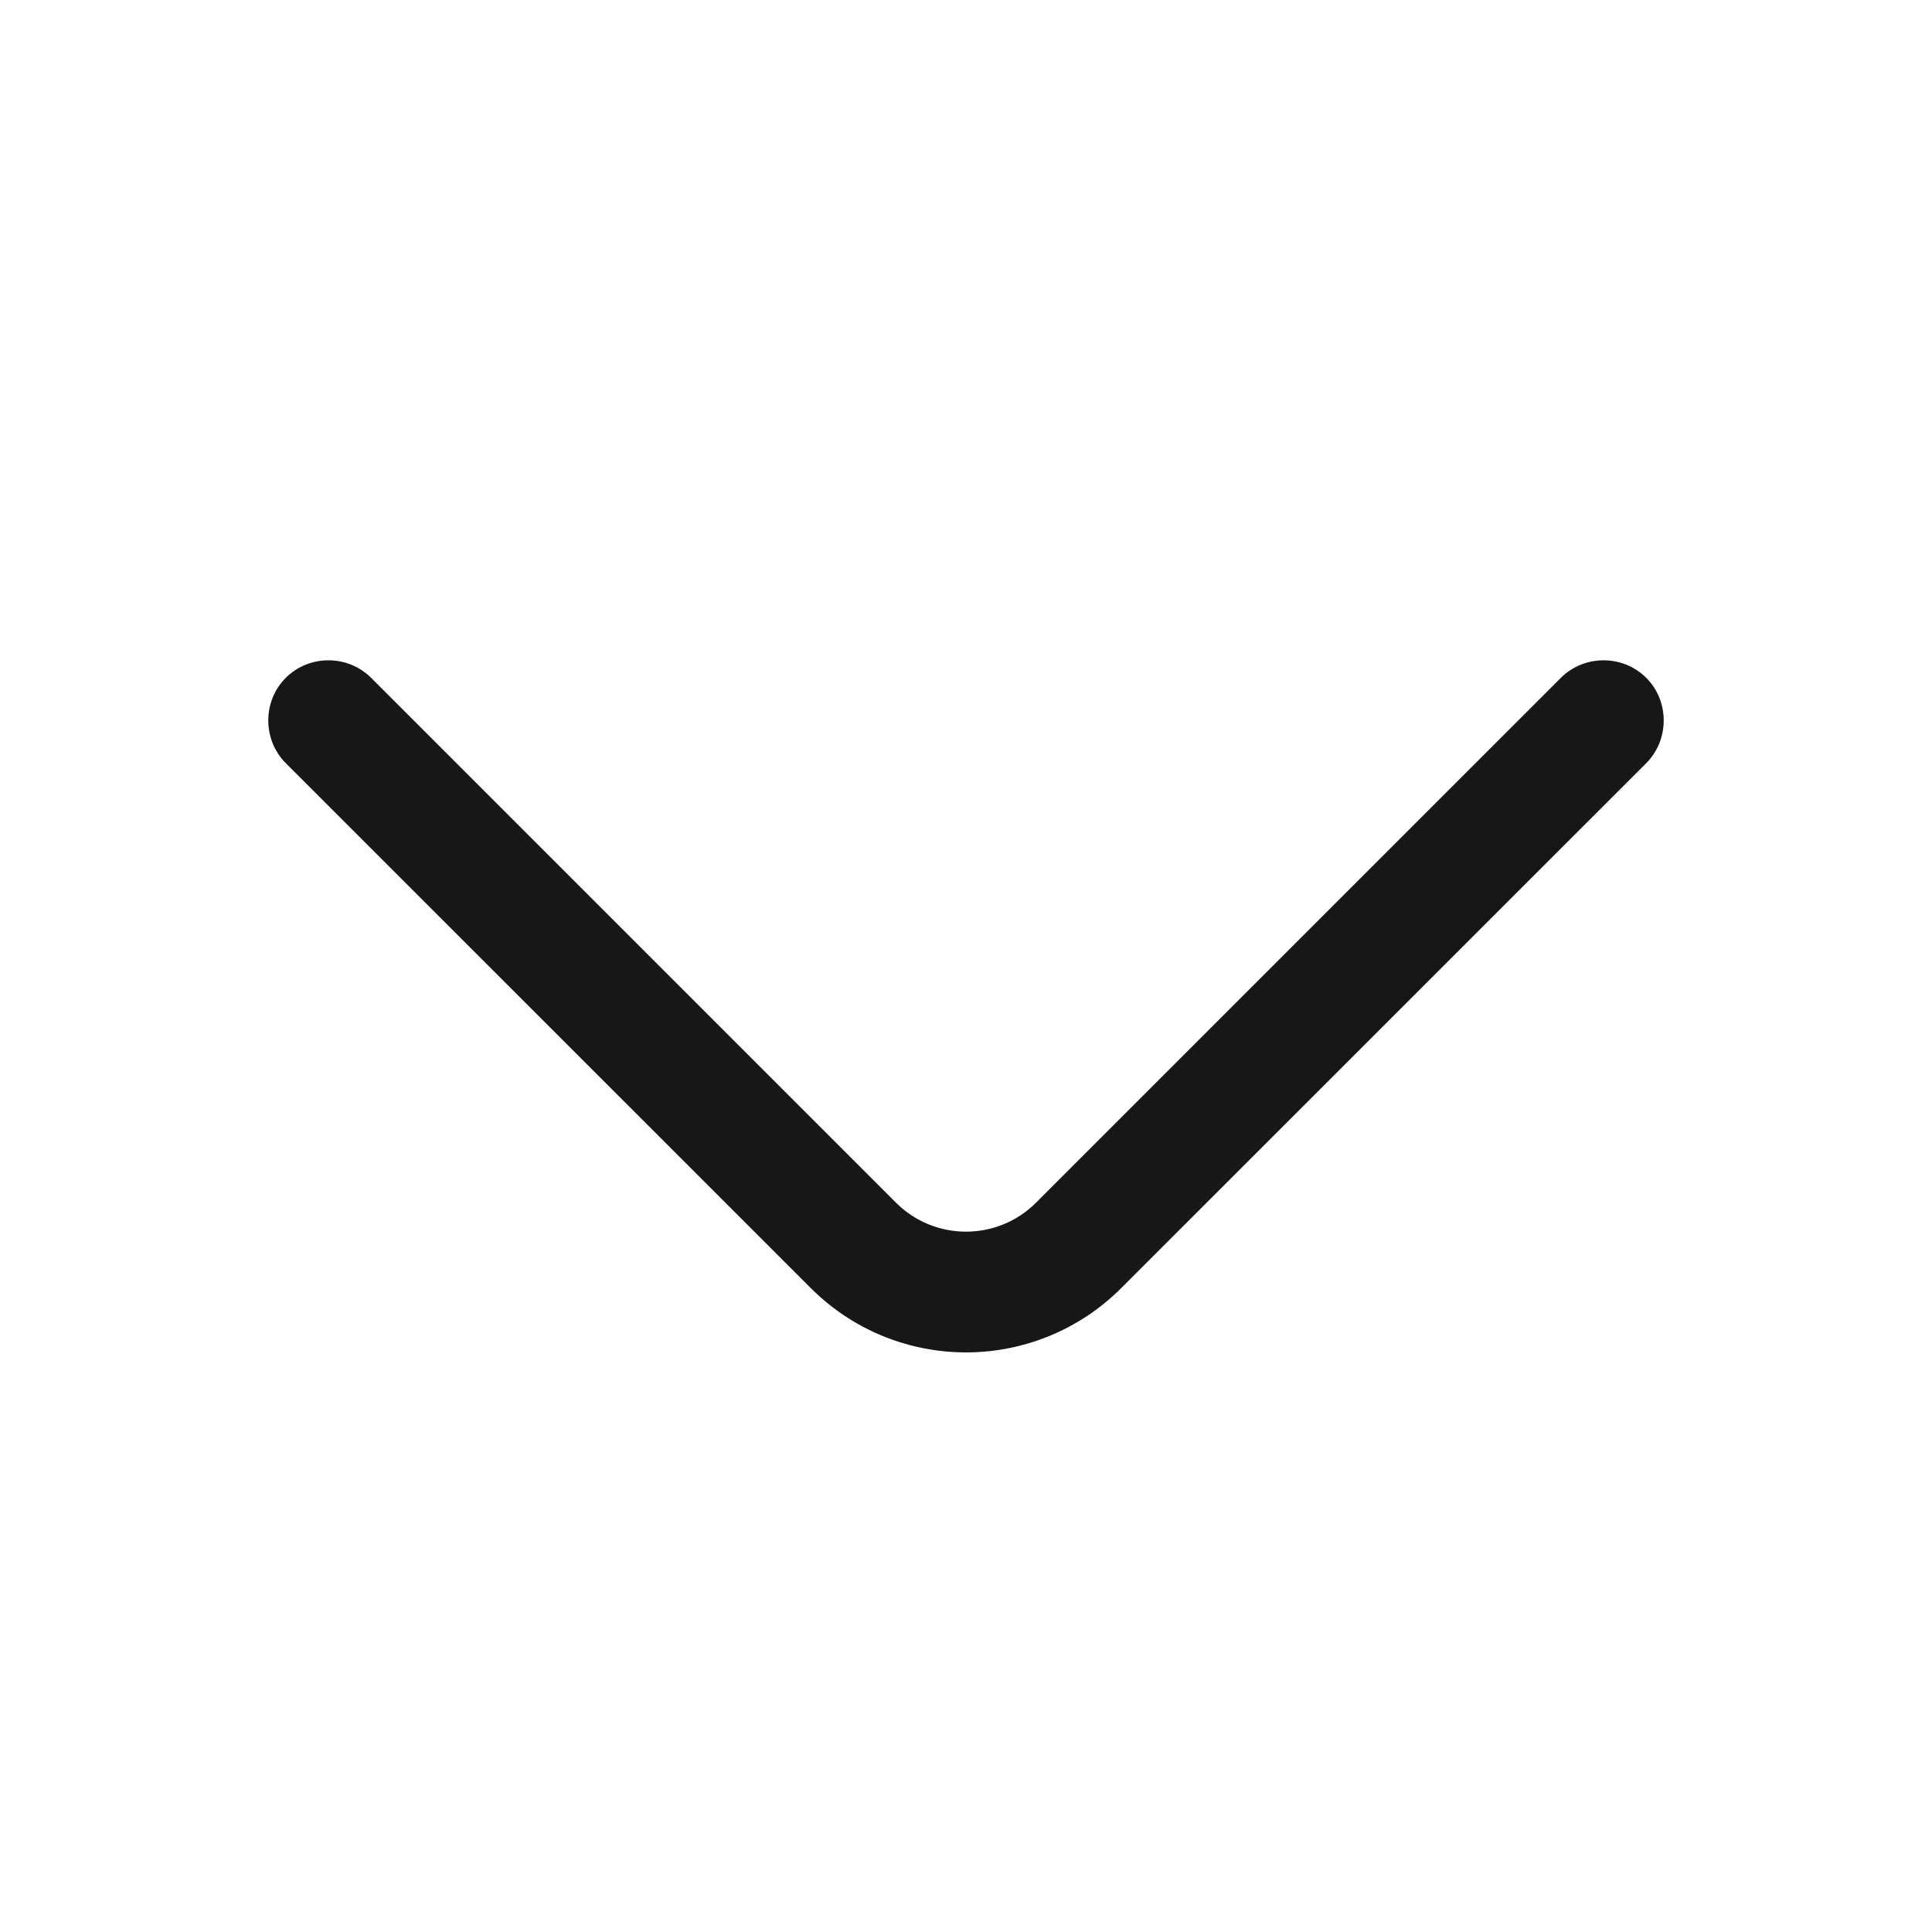 <svg width="20" height="20" viewBox="0 0 20 20" fill="none" xmlns="http://www.w3.org/2000/svg">
<path d="M10 14C9.417 14 8.833 13.775 8.392 13.333L2.958 7.9C2.717 7.658 2.717 7.258 2.958 7.017C3.2 6.775 3.6 6.775 3.842 7.017L9.275 12.45C9.675 12.85 10.325 12.85 10.725 12.45L16.158 7.017C16.4 6.775 16.8 6.775 17.042 7.017C17.283 7.258 17.283 7.658 17.042 7.9L11.608 13.333C11.167 13.775 10.583 14 10 14Z" fill="#171717"/>
</svg>
